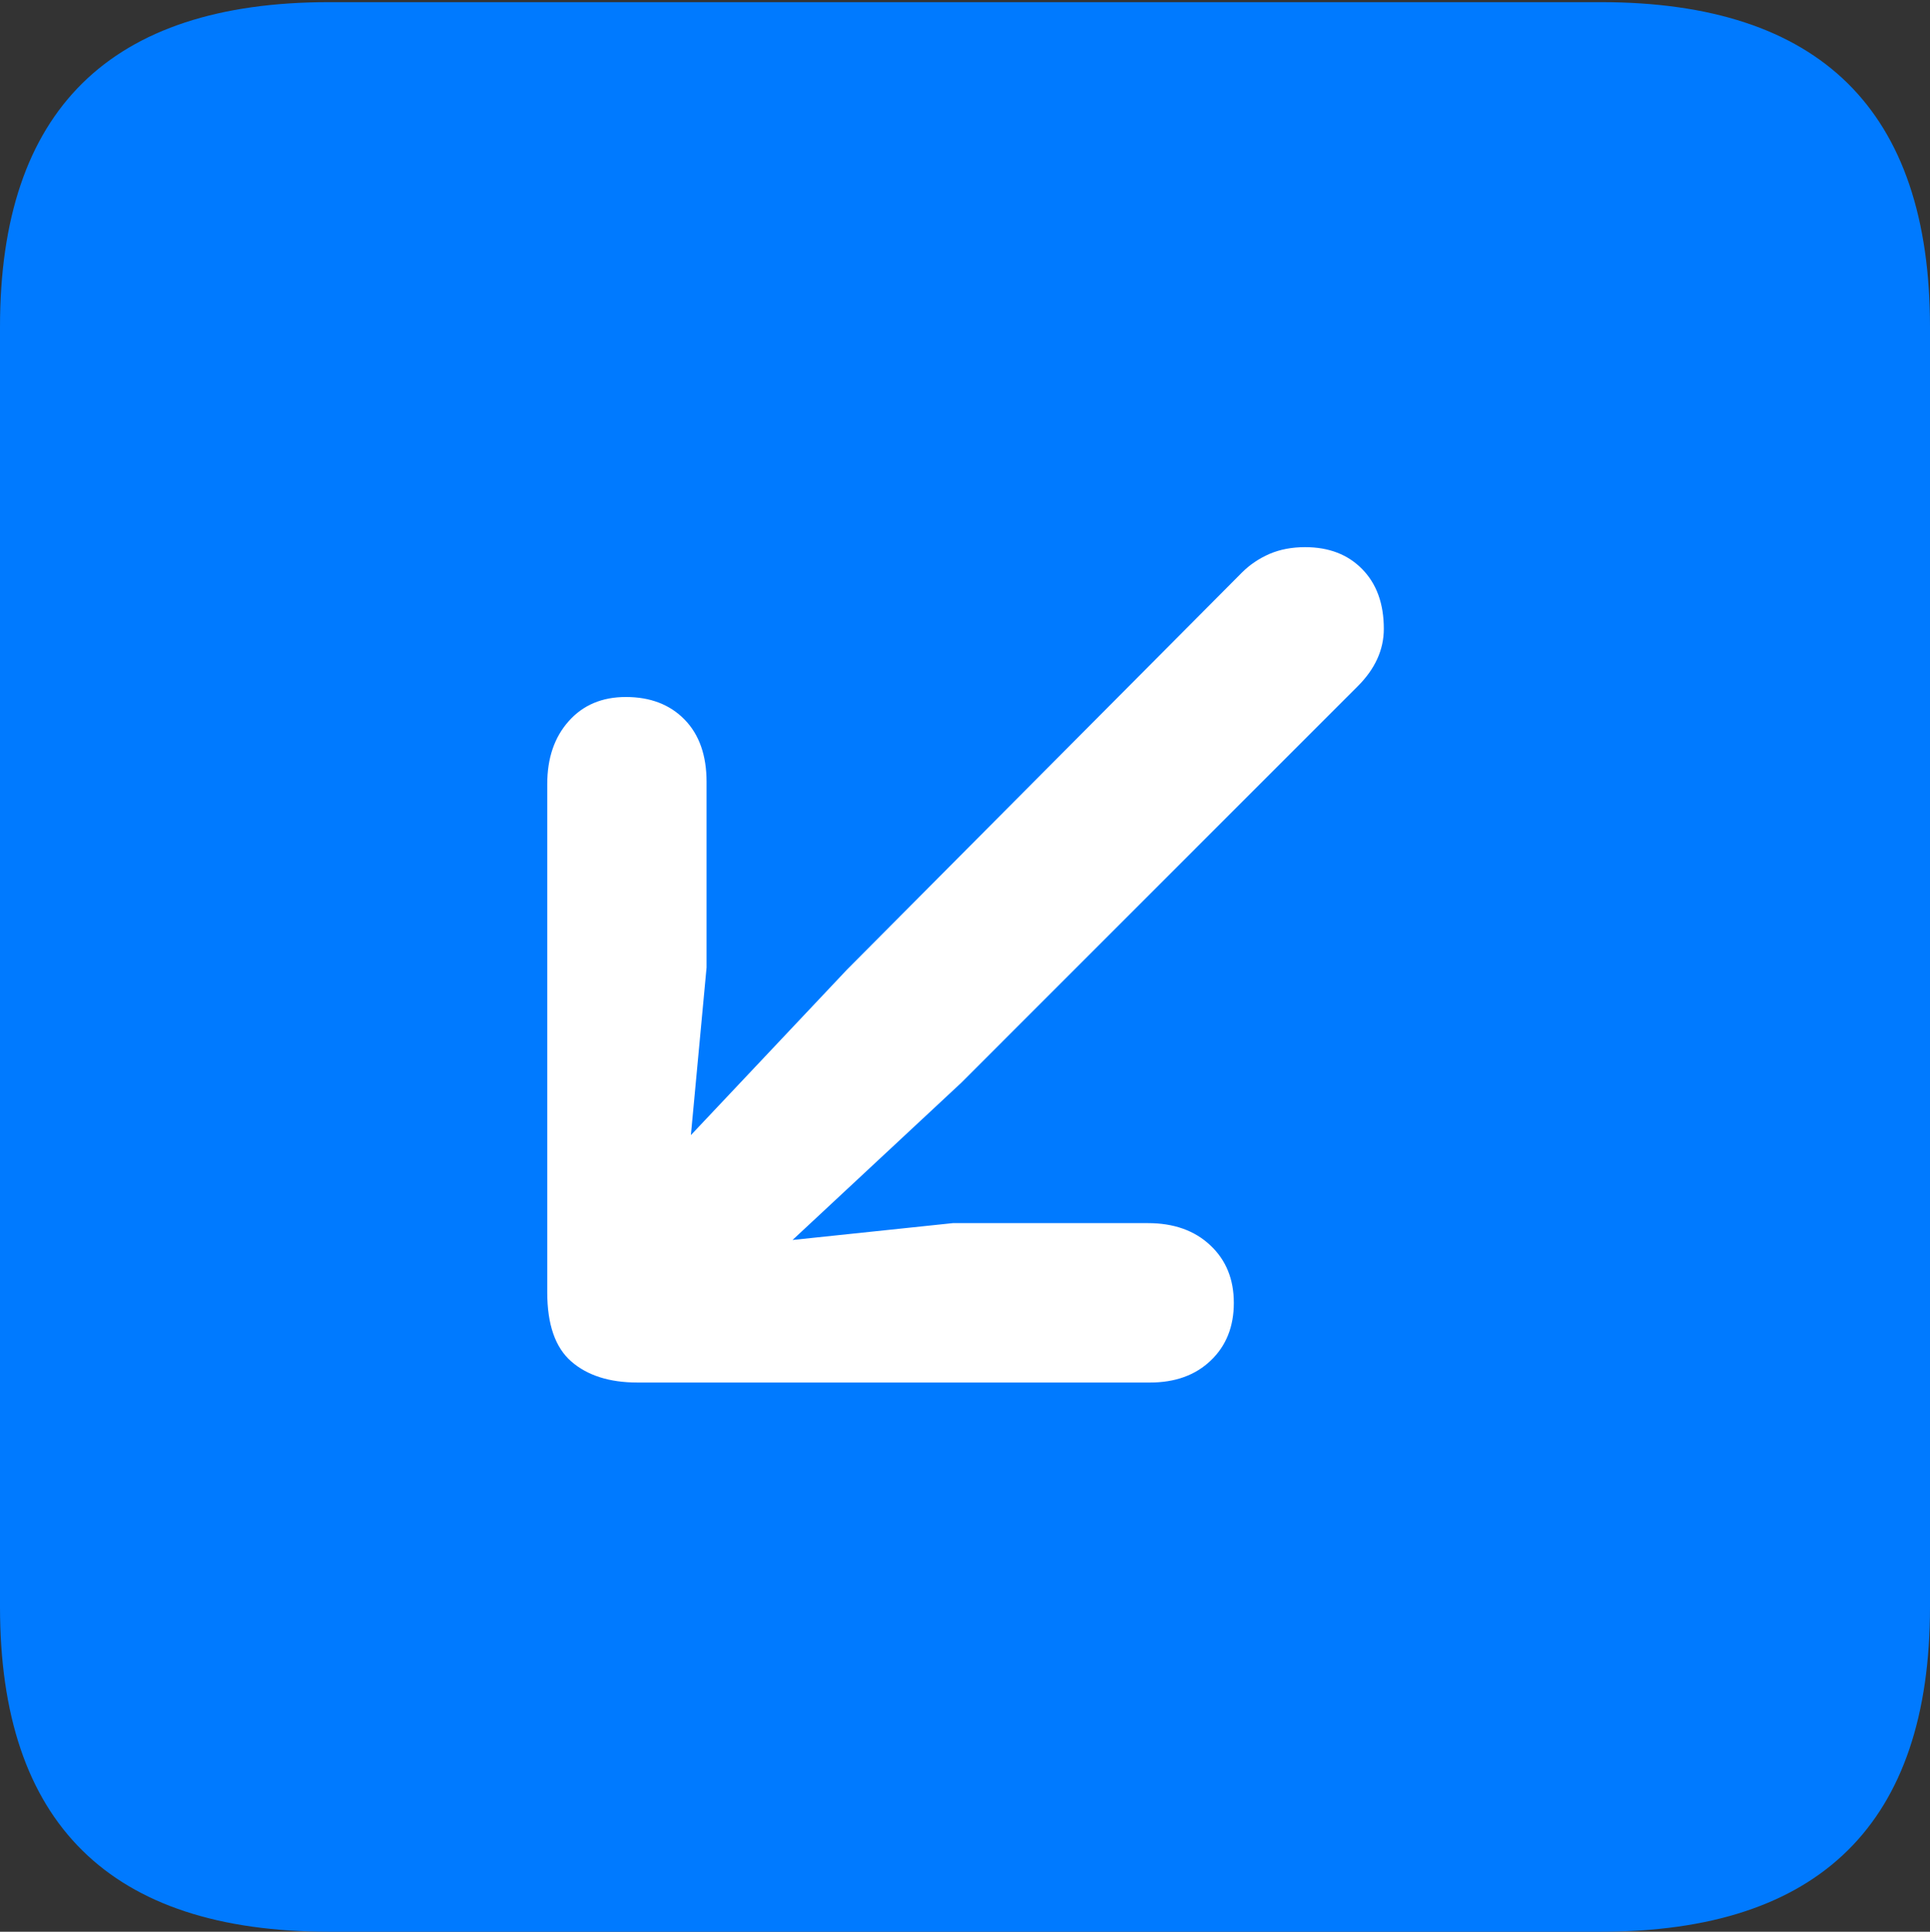 <?xml version="1.0" encoding="UTF-8"?>
<!--Generator: Apple Native CoreSVG 175.5-->
<!DOCTYPE svg
PUBLIC "-//W3C//DTD SVG 1.1//EN"
       "http://www.w3.org/Graphics/SVG/1.1/DTD/svg11.dtd">
<svg version="1.1" xmlns="http://www.w3.org/2000/svg" xmlns:xlink="http://www.w3.org/1999/xlink" width="17.979" height="17.998">
 <rect width="100%" height="100%" fill="#333333" stroke="none"/>
 <g>
  <rect height="17.998" opacity="0" width="17.979" x="0" y="0"/>
  <path d="M3.066 17.998L14.912 17.998Q16.445 17.998 17.212 17.241Q17.979 16.484 17.979 14.971L17.979 3.047Q17.979 1.533 17.212 0.776Q16.445 0.02 14.912 0.02L3.066 0.02Q1.533 0.02 0.767 0.776Q0 1.533 0 3.047L0 14.971Q0 16.484 0.767 17.241Q1.533 17.998 3.066 17.998Z" fill="#007aff"/>
  <path d="M5.83 6.494Q6.172 6.494 6.377 6.704Q6.582 6.914 6.582 7.285L6.582 9.014L6.436 10.576L7.891 9.033L11.572 5.332Q11.68 5.225 11.826 5.161Q11.973 5.098 12.158 5.098Q12.49 5.098 12.69 5.303Q12.891 5.508 12.891 5.859Q12.891 6.152 12.646 6.396L8.955 10.088L7.383 11.553L8.877 11.396L10.693 11.396Q11.055 11.396 11.274 11.602Q11.494 11.807 11.494 12.139Q11.494 12.471 11.279 12.676Q11.065 12.881 10.713 12.881L5.938 12.881Q5.547 12.881 5.322 12.685Q5.098 12.49 5.098 12.041L5.098 7.305Q5.098 6.943 5.298 6.719Q5.498 6.494 5.83 6.494Z" fill="#ffffff"/>
 </g>
</svg>
